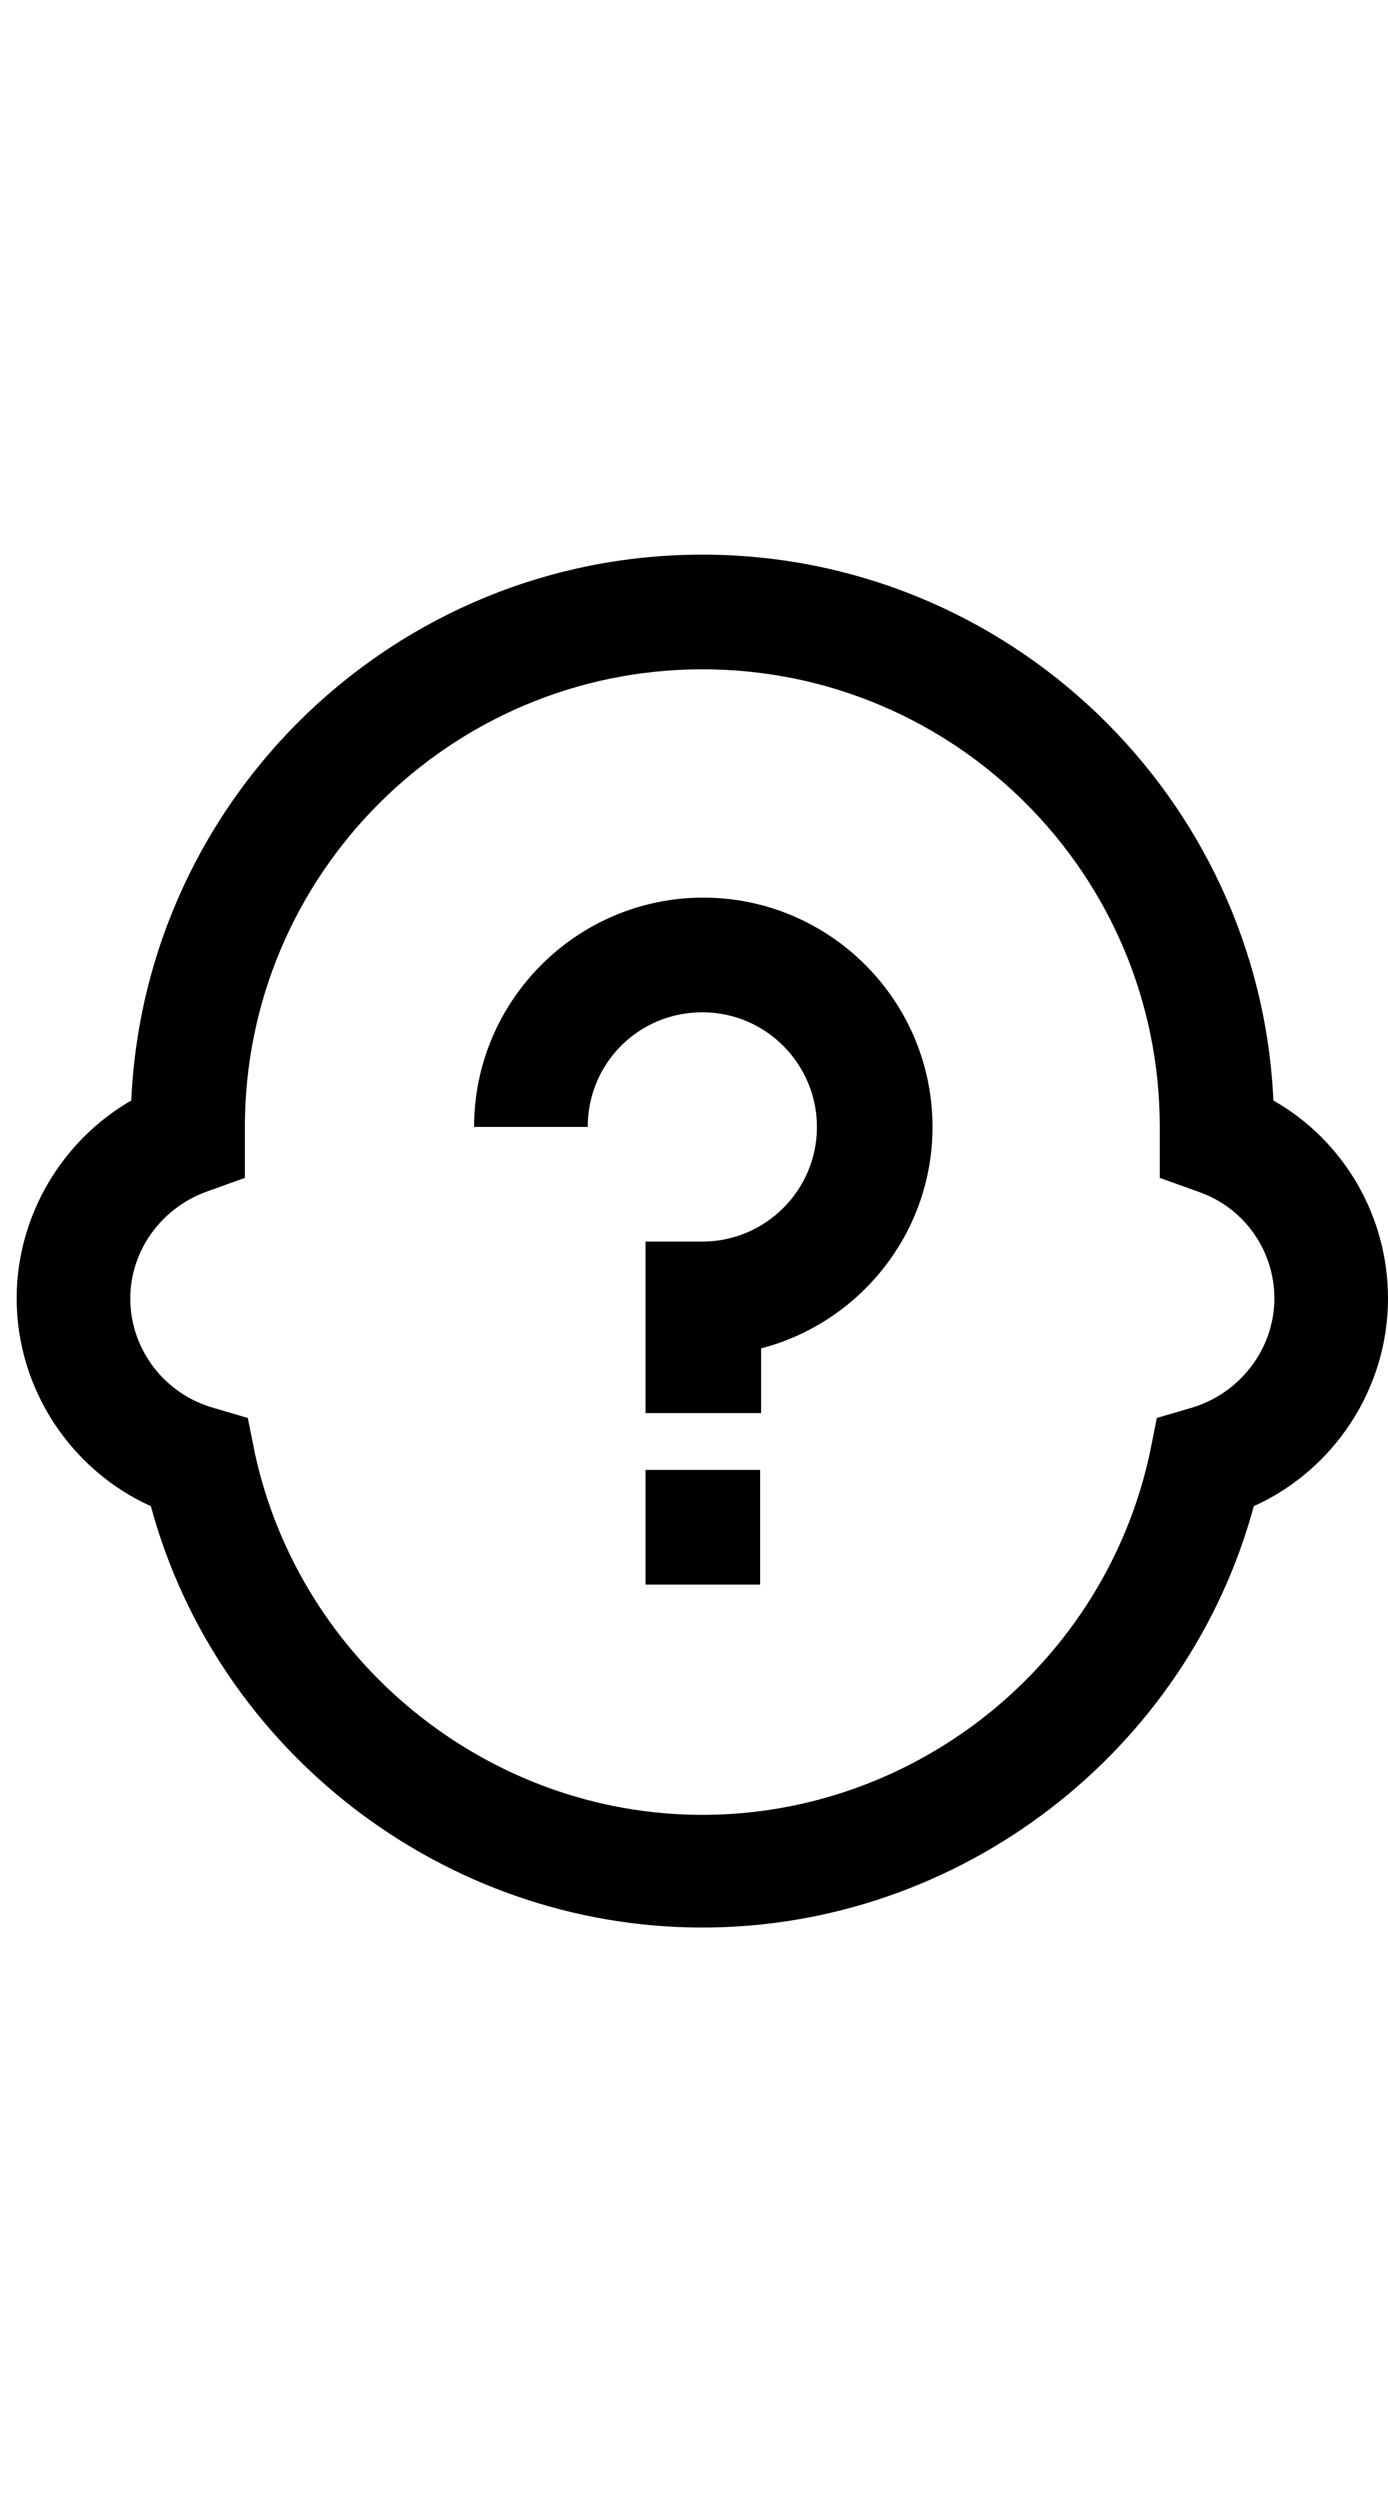 <?xml version="1.0" encoding="utf-8"?>
<!-- Generator: Adobe Illustrator 17.1.0, SVG Export Plug-In . SVG Version: 6.00 Build 0)  -->
<!DOCTYPE svg PUBLIC "-//W3C//DTD SVG 1.1//EN" "http://www.w3.org/Graphics/SVG/1.1/DTD/svg11.dtd">
<svg version="1.1" id="Layer_1" xmlns="http://www.w3.org/2000/svg" xmlns:xlink="http://www.w3.org/1999/xlink" x="0px" y="0px"
	 width="141.7px" height="255.1px" viewBox="0 0 141.7 255.1" style="enable-background:new 0 0 141.7 255.1;" xml:space="preserve"
	>
<title>05_calend_icon_192</title>
<g>
	<path d="M71.7,196.7c-26.3,0-49.5-17.9-56.3-43c-8.2-3.7-13.7-12-13.7-21.2c0-8.4,4.6-16.1,11.7-20.2c1.4-31,27-55.7,58.3-55.7
		s56.9,24.8,58.3,55.7c7.2,4.1,11.7,11.8,11.7,20.2c0,9.2-5.5,17.5-13.7,21.2C121.2,178.8,98,196.7,71.7,196.7z M71.7,68.3
		C46,68.3,25,89.2,25,115v5.2l-3.9,1.4c-4.7,1.7-7.8,6.1-7.8,10.9c0,5.2,3.5,9.8,8.6,11.2l3.4,1l0.7,3.5c4.6,21.4,23.8,37,45.7,37
		s41.1-15.5,45.7-37l0.7-3.5l3.4-1c5-1.4,8.6-6,8.6-11.2c0-4.9-3.1-9.3-7.8-10.9l-3.9-1.4V115C118.4,89.2,97.5,68.3,71.7,68.3z"/>
</g>
<g>
	<rect x="65.9" y="150" width="11.7" height="11.7"/>
</g>
<g>
	<path d="M77.6,144.2H65.9v-17.5h5.8c6.4,0,11.7-5.2,11.7-11.7c0-6.4-5.2-11.7-11.7-11.7S60,108.5,60,115H48.4
		c0-12.9,10.5-23.4,23.4-23.4s23.4,10.5,23.4,23.4c0,10.9-7.5,20-17.5,22.6V144.2z"/>
</g>
</svg>
